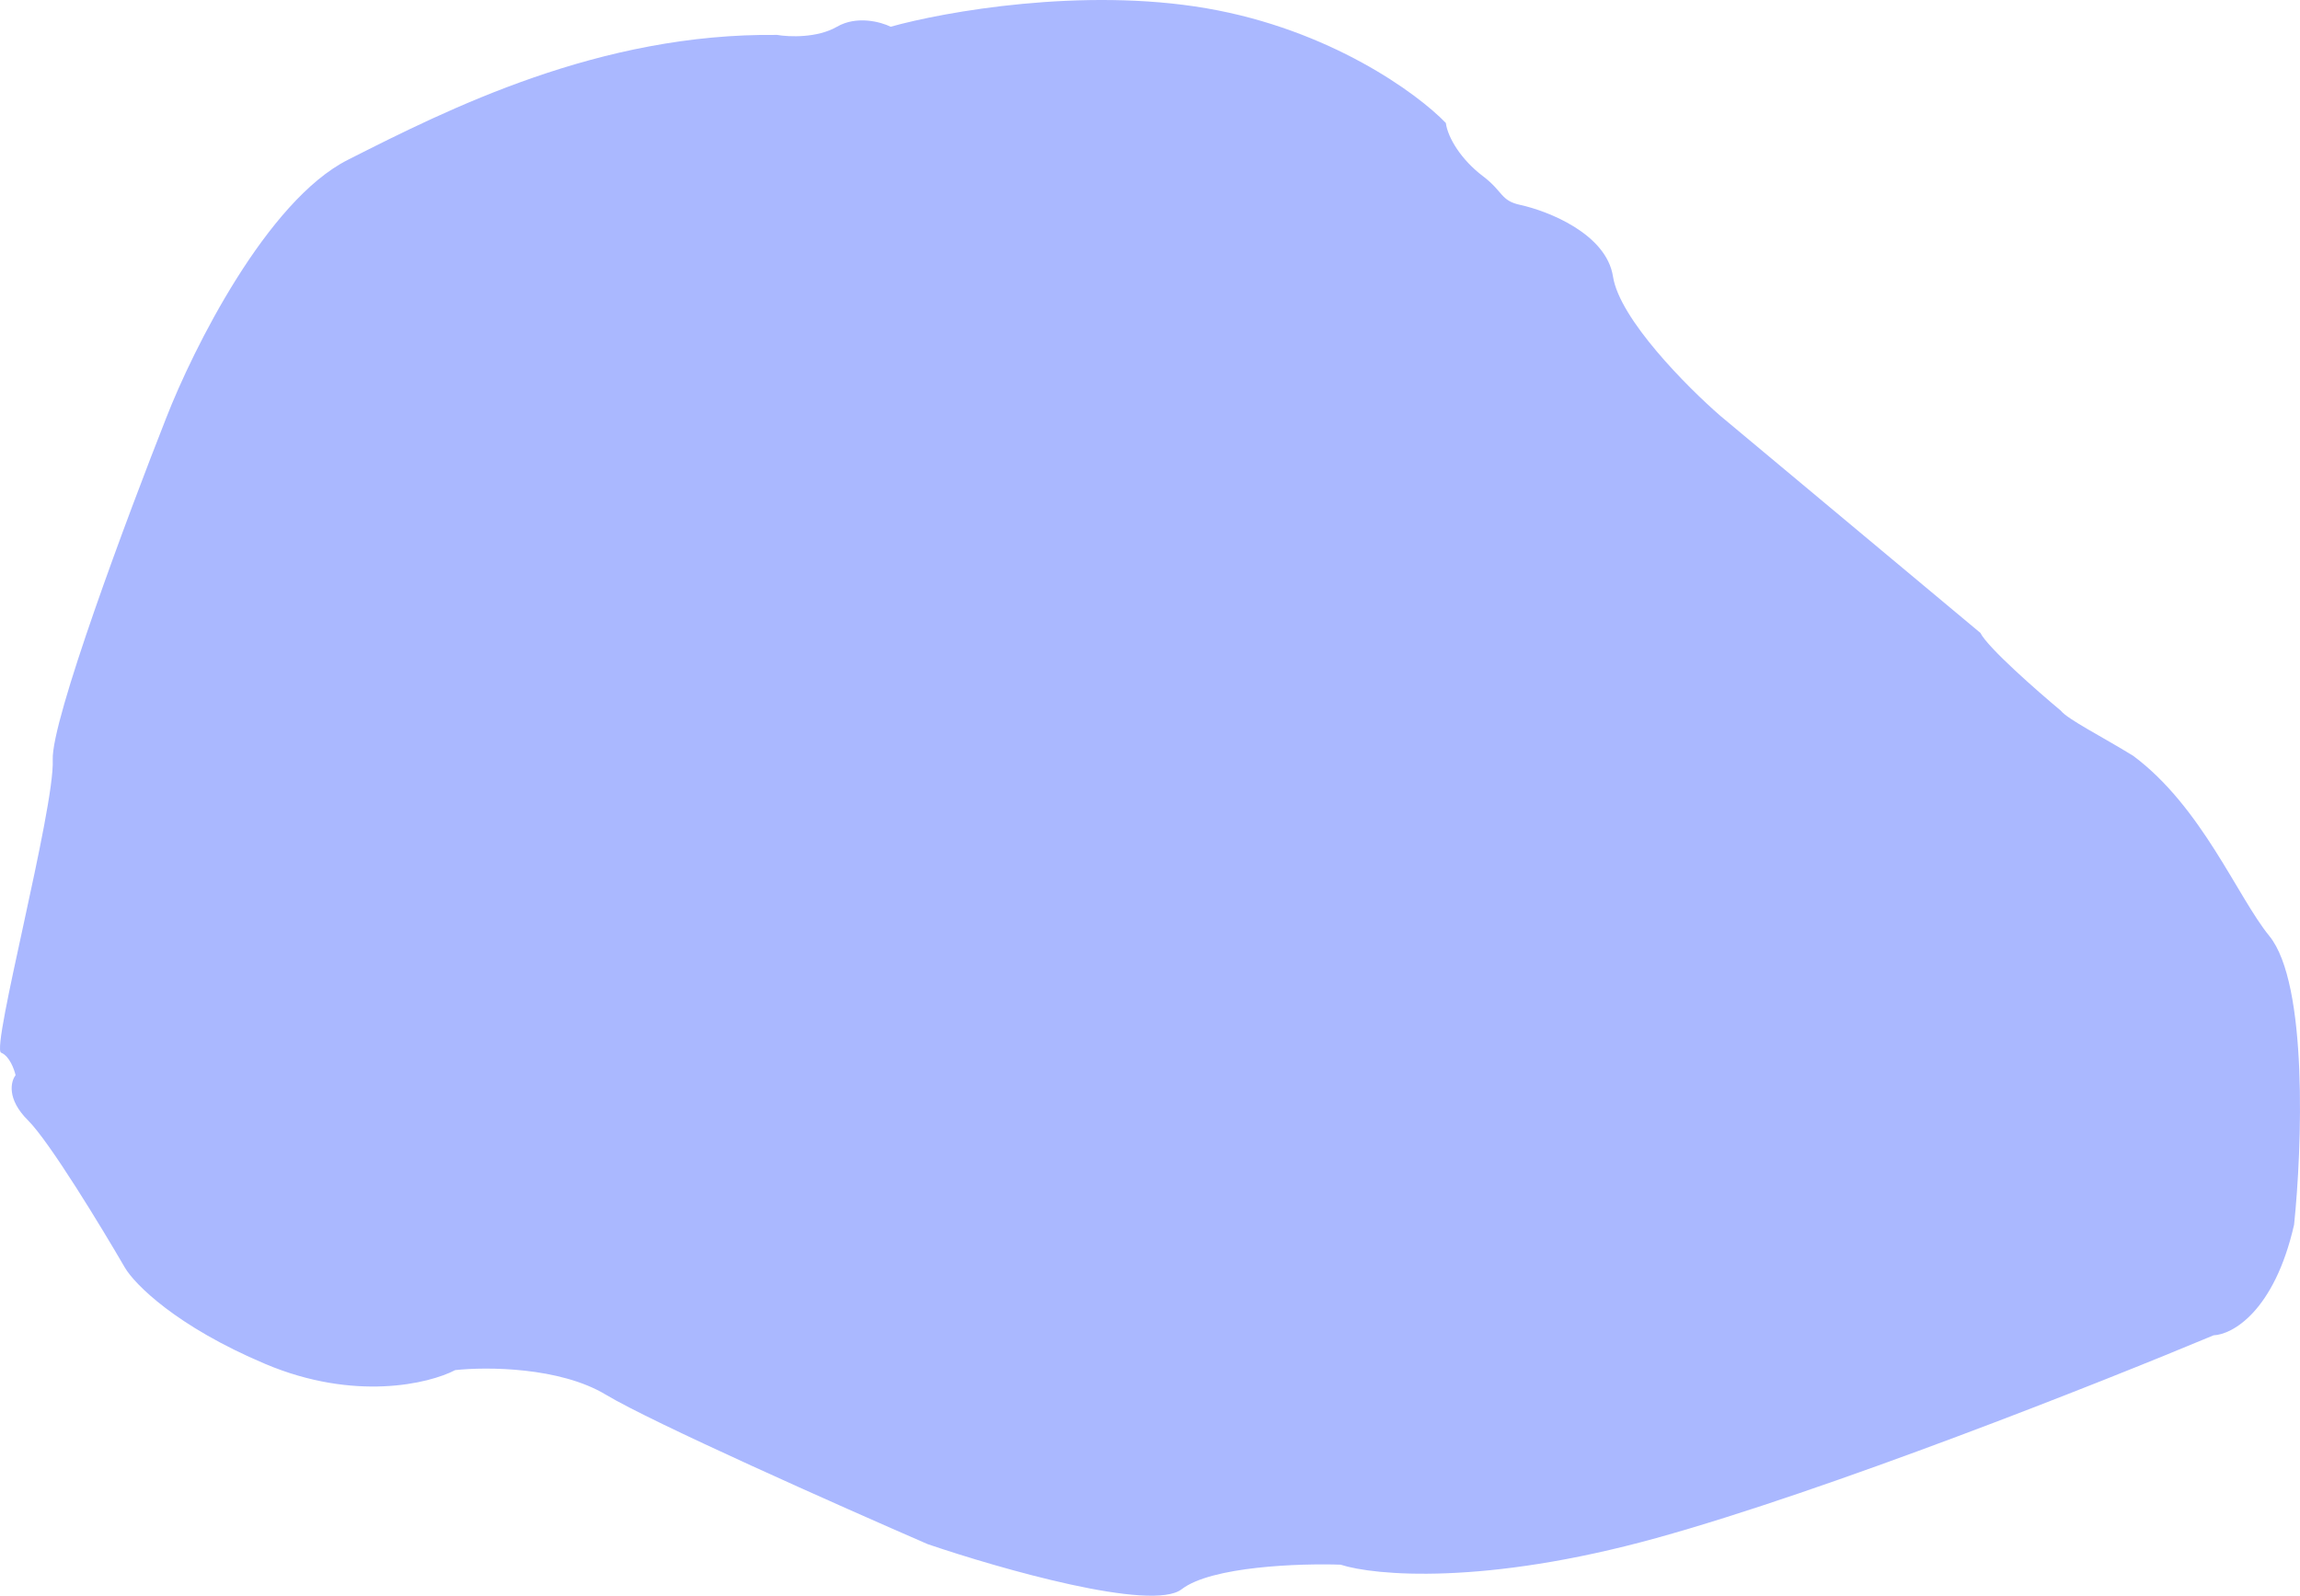 <svg width="98" height="68" viewBox="0 0 98 68" fill="none" xmlns="http://www.w3.org/2000/svg">
<path d="M25.814 59.433C27.784 60.62 35.781 64.175 39.532 65.804C42.61 66.851 49.083 68.701 50.349 67.724C51.615 66.746 55.391 66.618 57.12 66.677C58.557 67.142 63.258 67.567 70.575 65.542C77.891 63.517 89.452 58.939 94.318 56.903C95.11 56.873 96.904 55.89 97.748 52.19C98.086 48.934 98.349 41.913 96.693 39.886C95.335 38.223 93.811 34.374 90.889 32.206C89.609 31.416 88.082 30.643 87.811 30.286C86.801 29.444 84.701 27.602 84.381 26.97L73.301 17.72C71.894 16.498 69.01 13.601 68.728 11.785C68.447 9.97 65.973 8.993 64.771 8.731C63.931 8.548 64.056 8.167 63.188 7.509C62.261 6.807 61.693 5.88 61.605 5.24C60.403 3.989 56.681 1.261 51.404 0.353C46.128 -0.554 40.236 0.499 37.95 1.139C37.539 0.935 36.507 0.65 35.663 1.139C34.819 1.627 33.611 1.575 33.113 1.488C25.55 1.401 19.131 4.629 14.822 6.811C11.374 8.556 8.226 14.869 7.083 17.807C5.442 21.967 2.176 30.705 2.247 32.38C2.334 34.475 -0.392 44.685 0.048 44.86C0.4 44.999 0.605 45.558 0.664 45.82C0.458 46.081 0.277 46.832 1.191 47.74C2.106 48.647 4.328 52.306 5.324 54.023C5.735 54.721 7.505 56.519 11.304 58.124C15.103 59.73 18.281 58.968 19.395 58.386C20.714 58.241 23.844 58.246 25.814 59.433Z" fill="#AAB8FF"/>
</svg>
